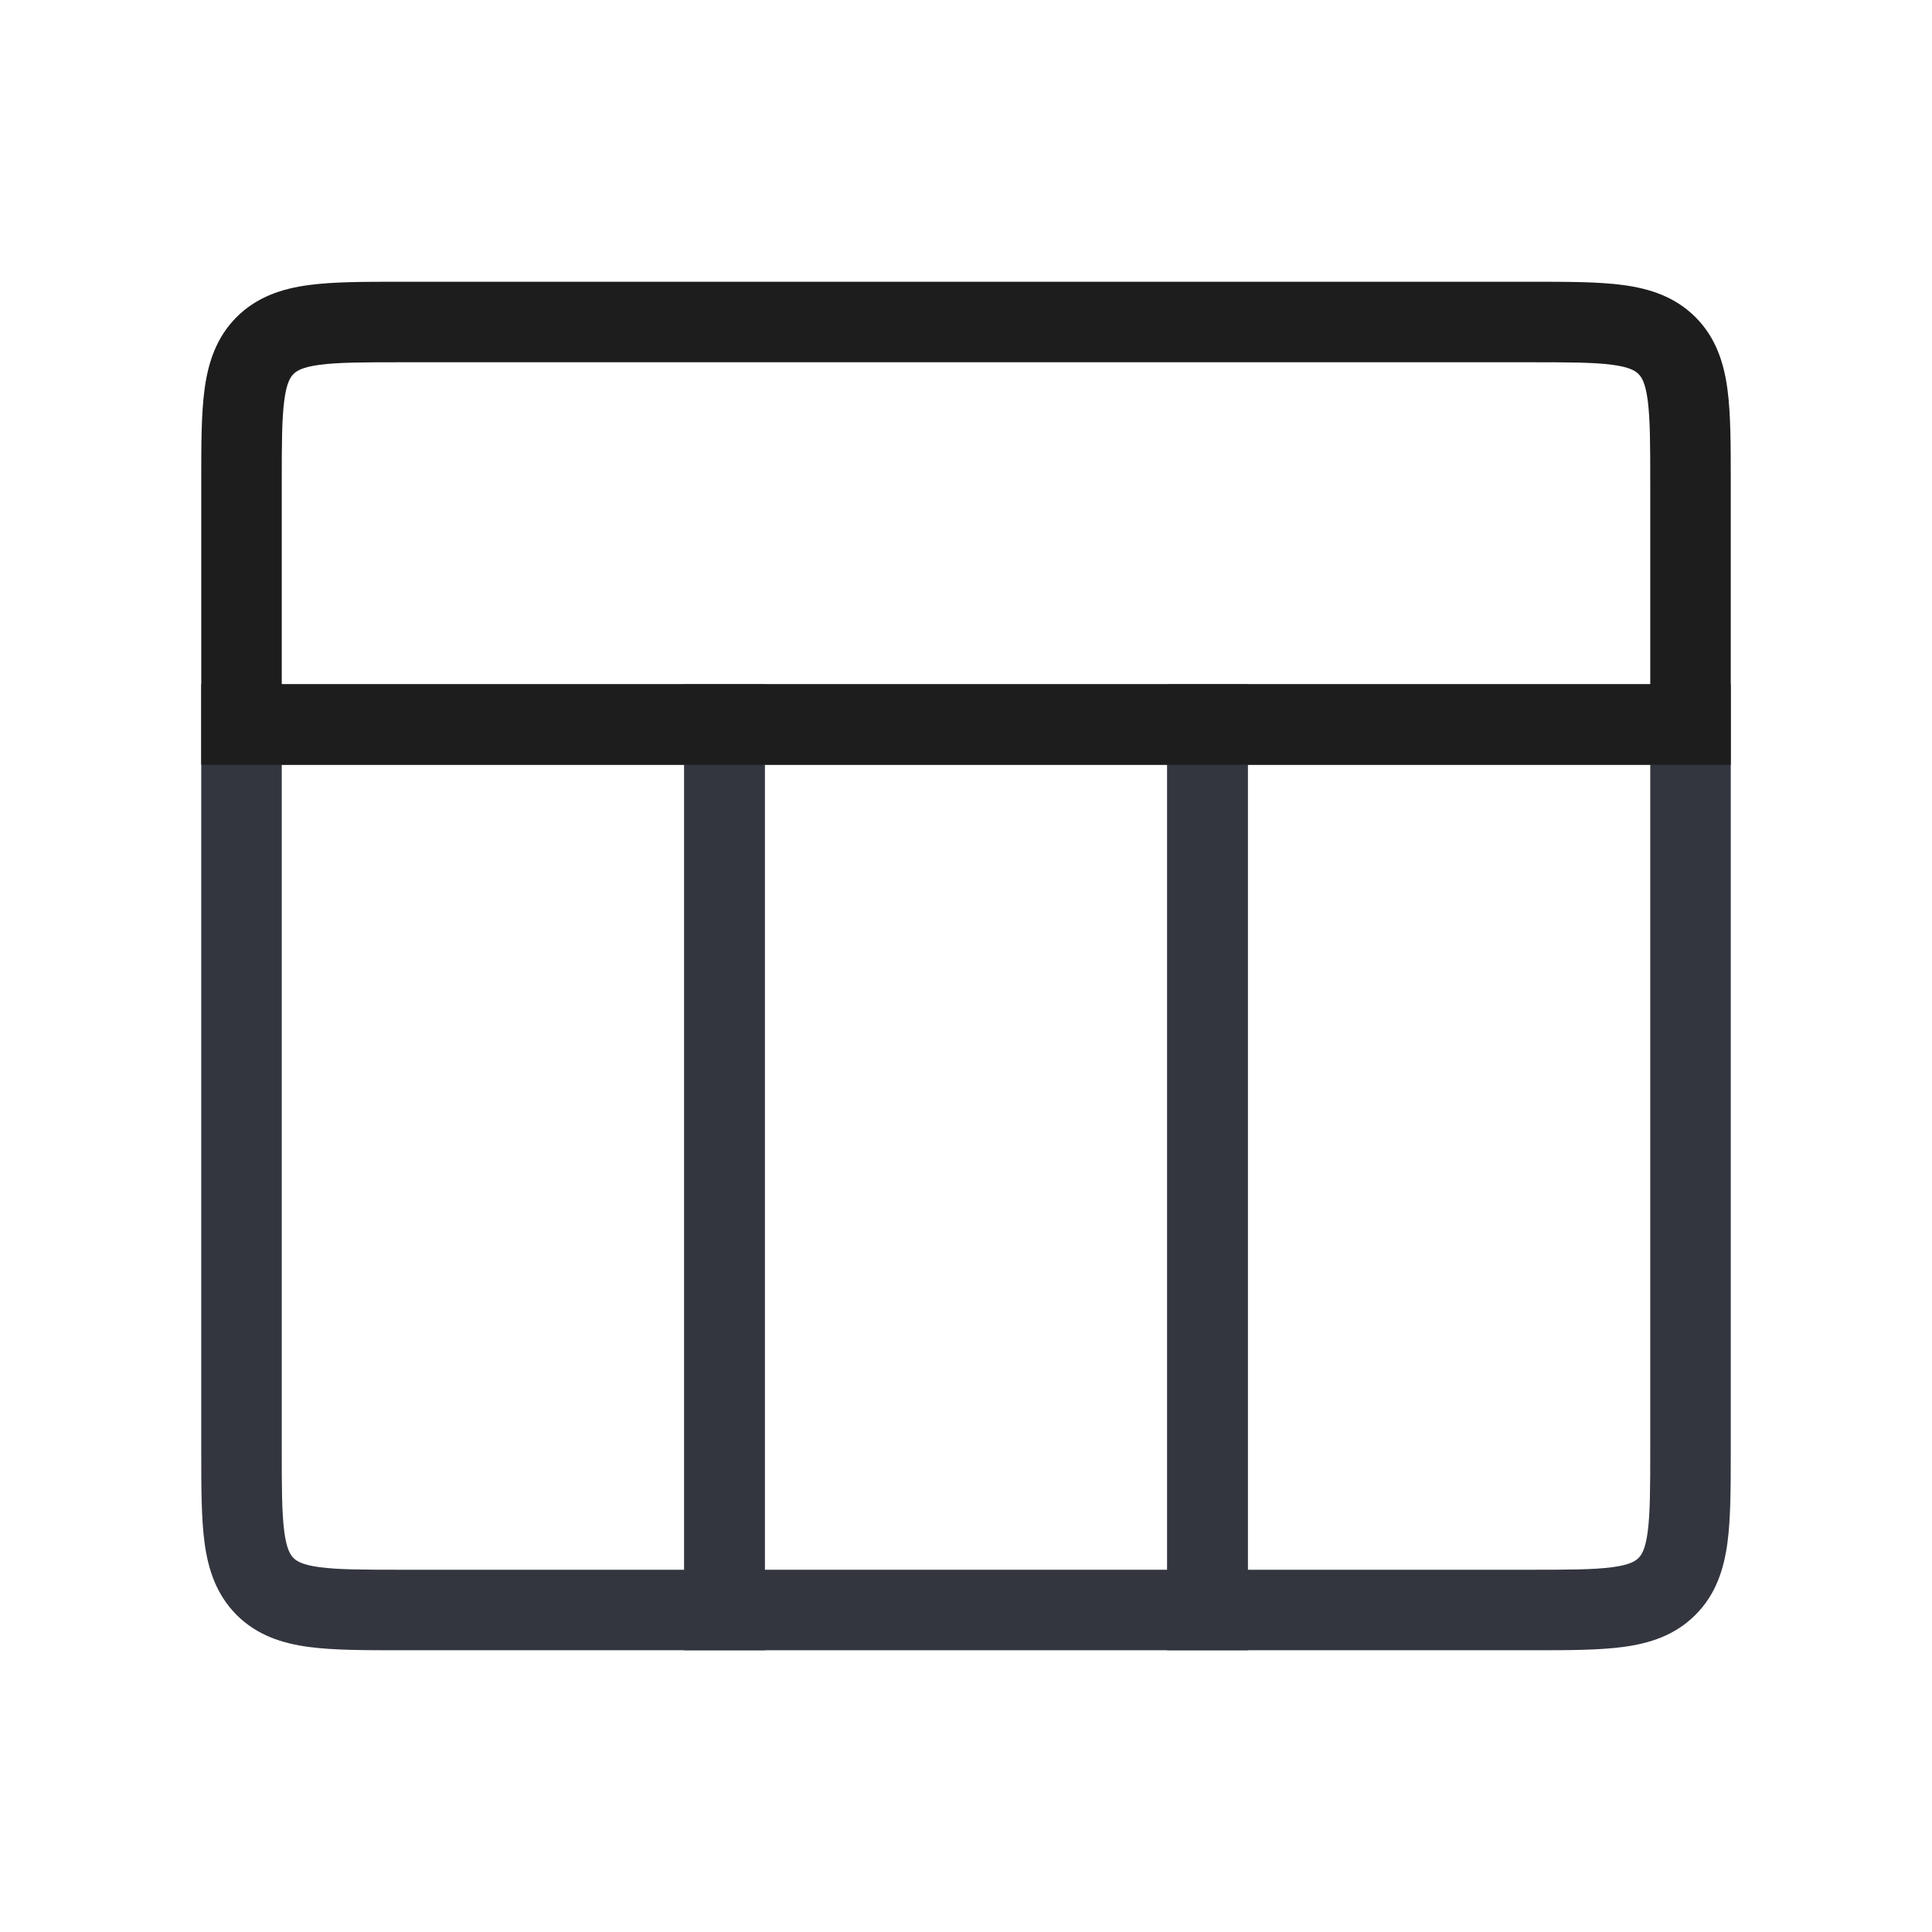 <svg width="24" height="24" viewBox="0 0 24 24" fill="none" xmlns="http://www.w3.org/2000/svg">
<path fill-rule="evenodd" clip-rule="evenodd" d="M14.5 8.5H21.5L21.5 18.033C21.5 18.476 21.5 18.858 21.459 19.164C21.415 19.492 21.316 19.806 21.061 20.061C20.806 20.316 20.492 20.415 20.164 20.459C19.858 20.5 19.476 20.5 19.033 20.5L14.5 20.5V8.5ZM15.5 9.5V19.5H19C19.485 19.5 19.799 19.499 20.031 19.468C20.247 19.439 20.316 19.392 20.354 19.354C20.392 19.316 20.439 19.247 20.468 19.031C20.499 18.799 20.5 18.485 20.5 18V9.5H15.5Z" fill="#33363F"/>
<path fill-rule="evenodd" clip-rule="evenodd" d="M2.5 8.5H9.5V20.5L4.967 20.5C4.524 20.5 4.142 20.5 3.836 20.459C3.508 20.415 3.194 20.316 2.939 20.061C2.685 19.806 2.585 19.492 2.541 19.164C2.5 18.858 2.5 18.476 2.5 18.033L2.5 8.5ZM3.5 9.5V18C3.5 18.485 3.501 18.799 3.532 19.031C3.561 19.247 3.608 19.316 3.646 19.354C3.685 19.392 3.752 19.439 3.969 19.468C4.201 19.499 4.514 19.5 5 19.5H8.5V9.5H3.5Z" fill="#33363F"/>
<path fill-rule="evenodd" clip-rule="evenodd" d="M8.5 8.5H15.5V20.5H8.5V8.5ZM9.5 9.5V19.5H14.5V9.5H9.5Z" fill="#33363F"/>
<path fill-rule="evenodd" clip-rule="evenodd" d="M4.967 3.5C4.978 3.5 4.989 3.5 5 3.5L19.033 3.5C19.476 3.5 19.858 3.5 20.164 3.541C20.492 3.585 20.806 3.685 21.061 3.939C21.316 4.194 21.415 4.508 21.459 4.836C21.5 5.142 21.5 5.524 21.5 5.967V9.5H2.5V6C2.5 5.989 2.5 5.978 2.5 5.967C2.5 5.524 2.5 5.142 2.541 4.836C2.585 4.508 2.685 4.194 2.939 3.939C3.194 3.685 3.508 3.585 3.836 3.541C4.142 3.5 4.524 3.5 4.967 3.5ZM3.969 4.532C3.752 4.561 3.685 4.608 3.646 4.646C3.608 4.685 3.561 4.752 3.532 4.969C3.501 5.201 3.5 5.514 3.5 6V8.5H20.5V6C20.5 5.514 20.499 5.201 20.468 4.969C20.439 4.752 20.392 4.685 20.354 4.646C20.316 4.608 20.247 4.561 20.031 4.532C19.799 4.501 19.485 4.5 19 4.5H5C4.514 4.5 4.201 4.501 3.969 4.532Z" fill="#1D1D1D"/>
</svg>
